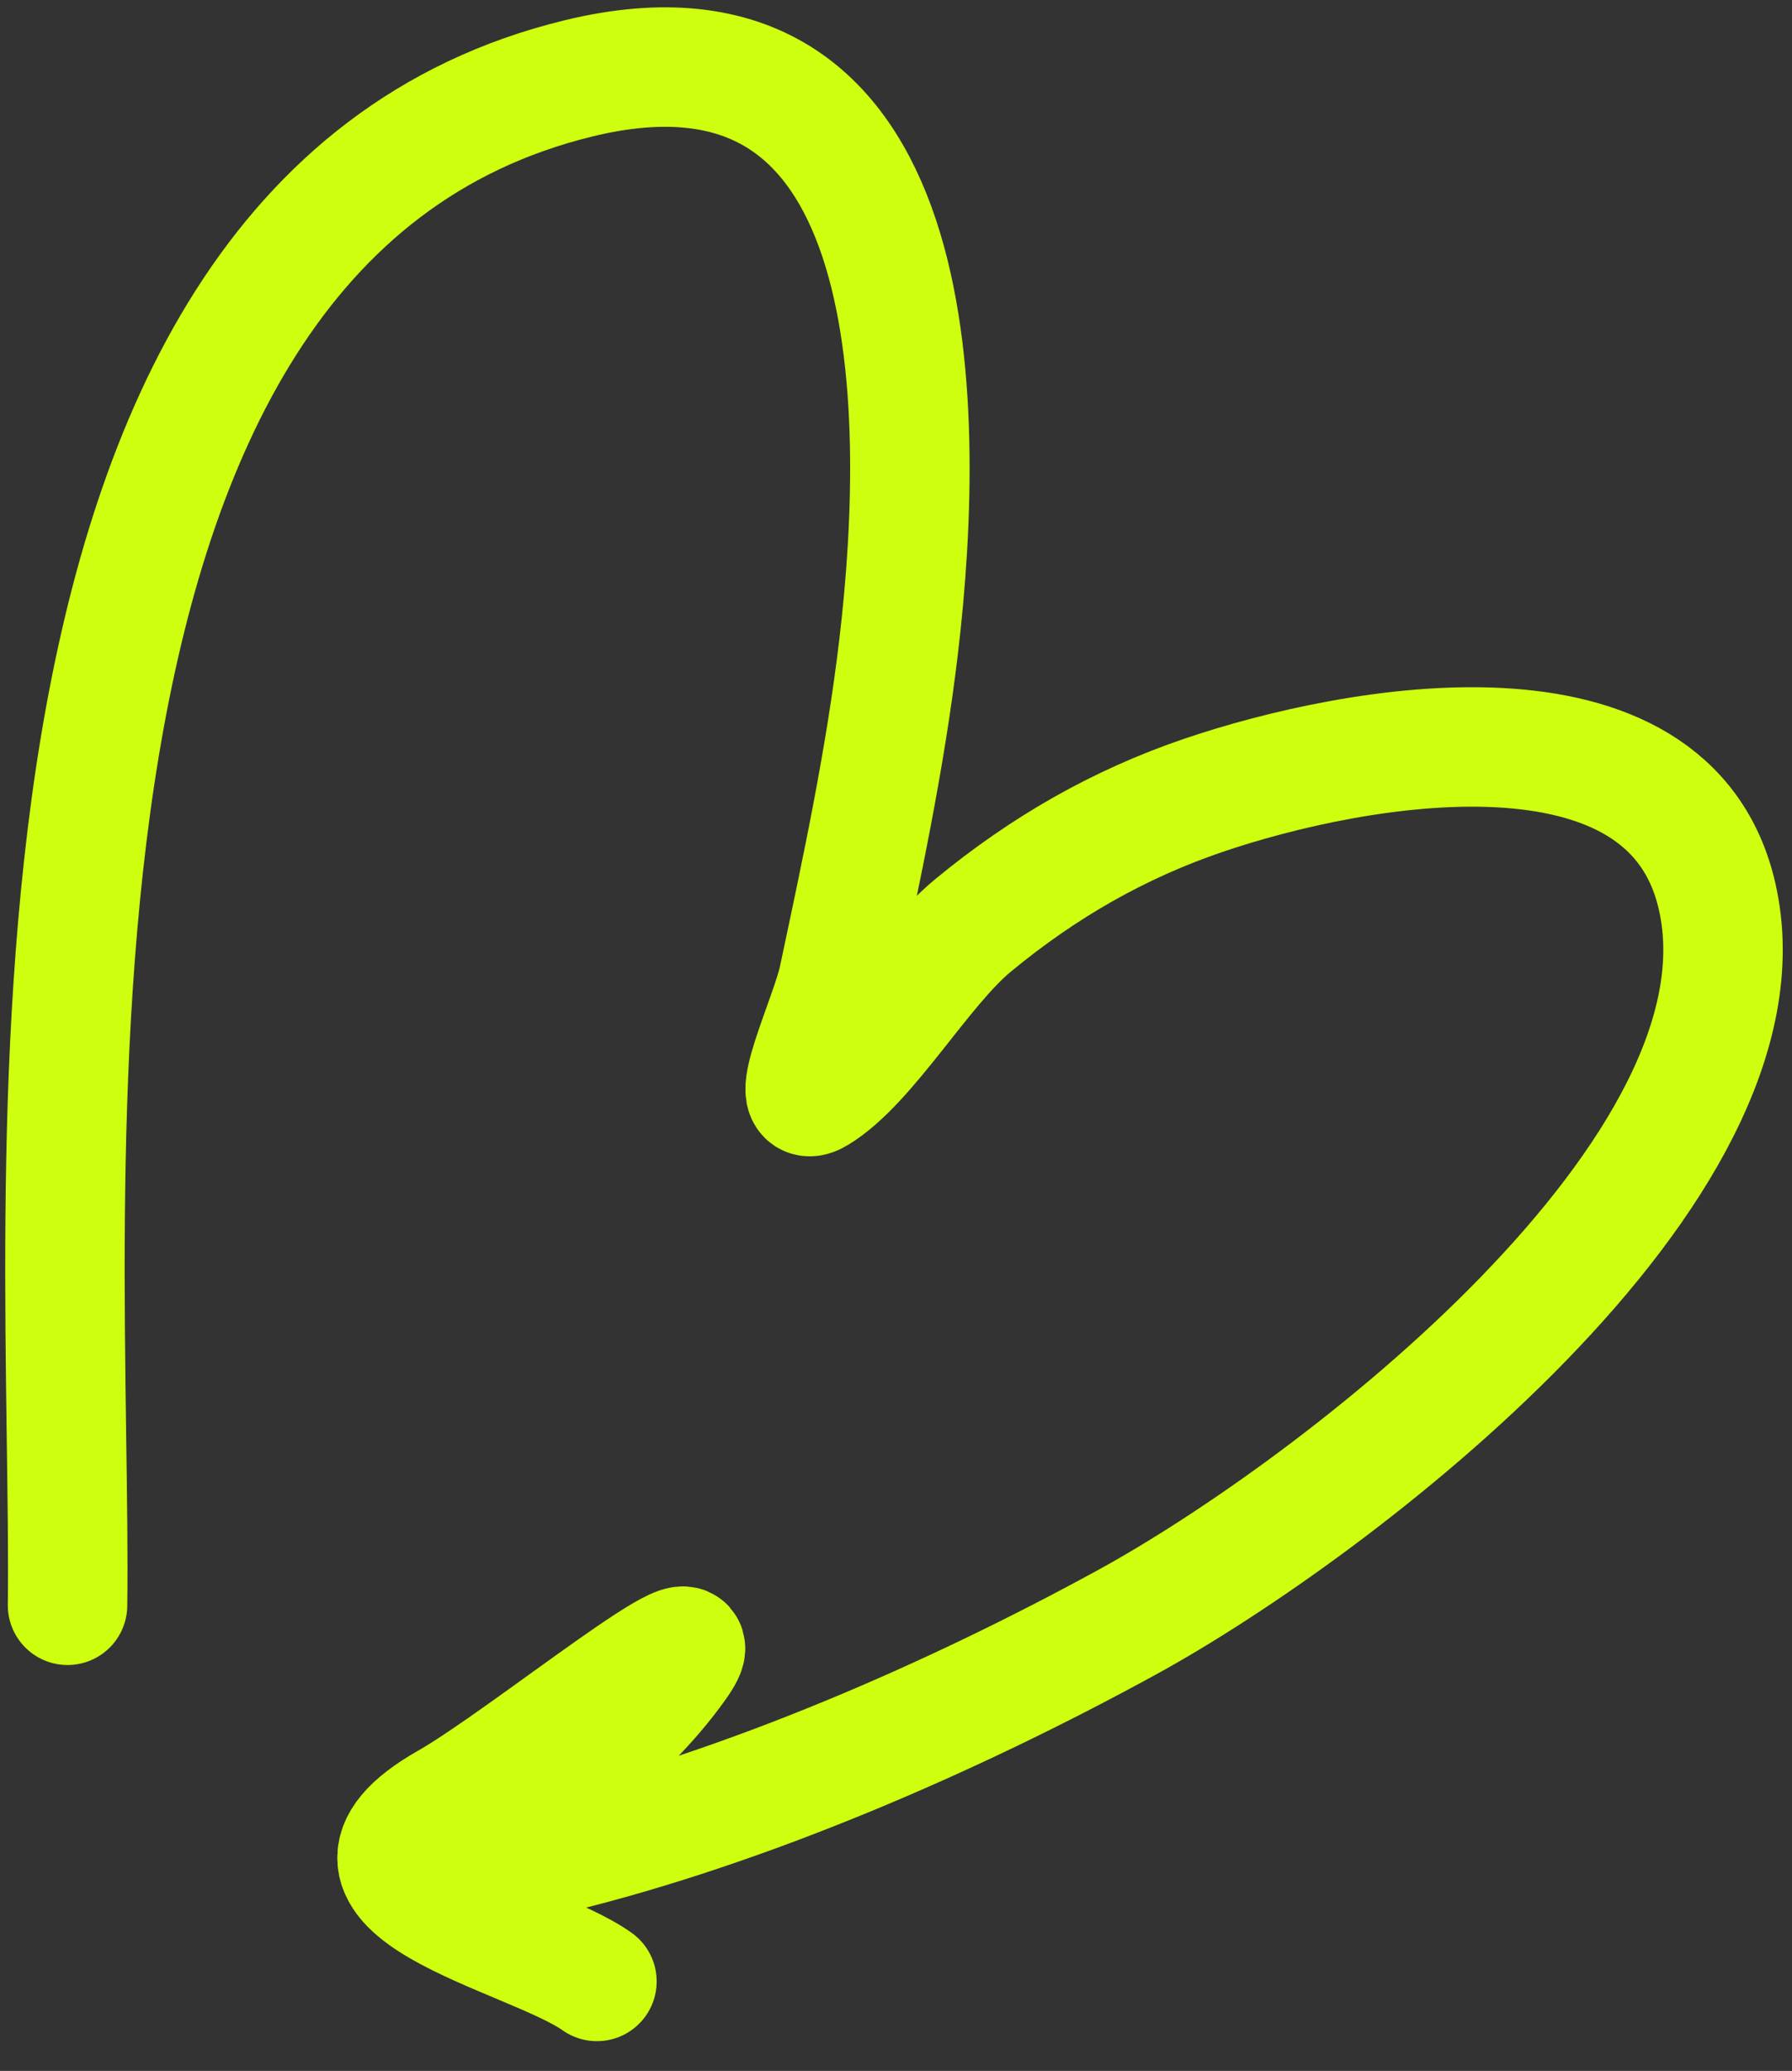 <svg width="45" height="52" viewBox="0 0 45 52" fill="none" xmlns="http://www.w3.org/2000/svg">
<rect x="0" y="0" width="45" height="52" fill="#333333" stroke="none"/>
<path d="M1.696 40.308C1.829 30.279 -0.554 5.649 14.519 1.97C23.208 -0.152 23.303 10.031 22.565 16.242C22.23 19.065 21.647 21.782 21.053 24.58C20.849 25.54 19.678 27.975 20.518 27.466C21.798 26.691 23.136 24.31 24.427 23.243C26.213 21.767 28.114 20.687 30.221 19.97C34.013 18.68 41.929 17.217 43.123 22.524C44.662 29.365 33.538 37.867 28.3 40.735C23.865 43.163 18.716 45.382 13.972 46.54C13.408 46.678 9.245 48.094 11.534 46.559C13.414 45.297 15.638 43.721 16.998 41.806C18.328 39.934 13.182 44.16 11.242 45.262C7.411 47.44 13.293 48.547 14.99 49.753" stroke="#CDFF0F" stroke-width="3" stroke-linecap="round"/>
</svg>
